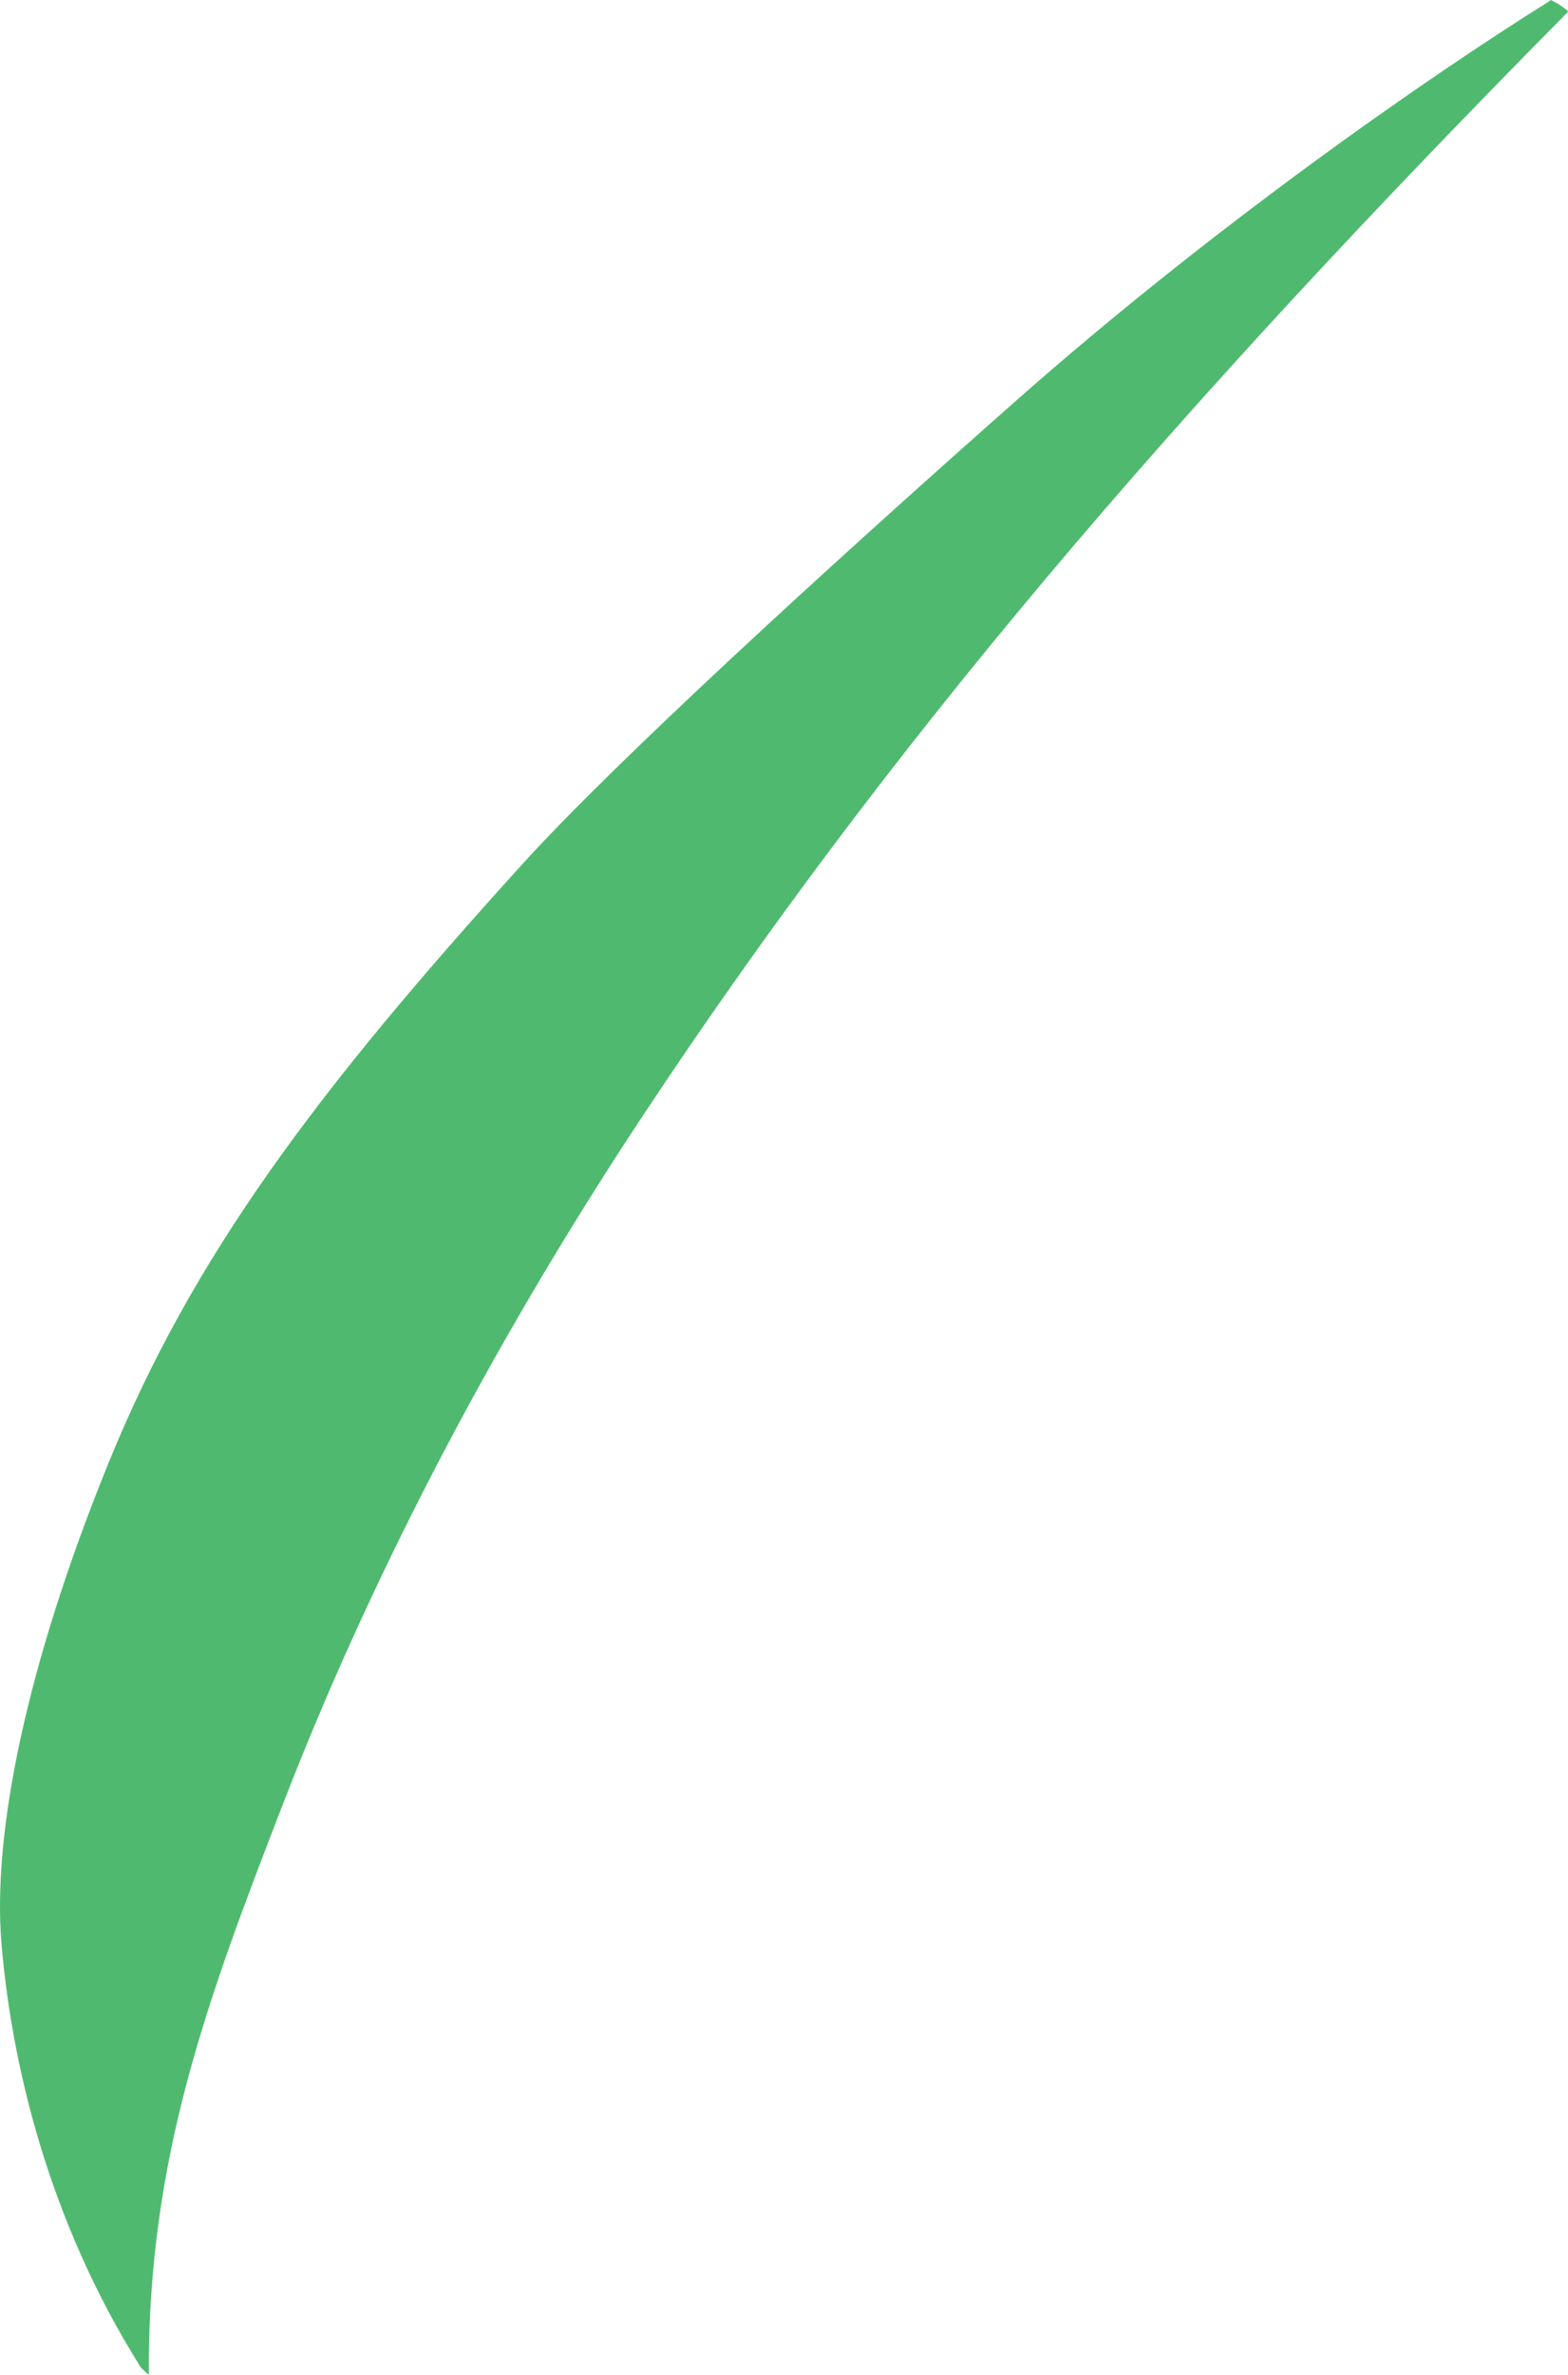 <?xml version="1.0" encoding="utf-8"?>
<!-- Generator: Adobe Illustrator 15.0.0, SVG Export Plug-In . SVG Version: 6.00 Build 0)  -->
<!DOCTYPE svg PUBLIC "-//W3C//DTD SVG 1.1//EN" "http://www.w3.org/Graphics/SVG/1.1/DTD/svg11.dtd">
<svg version="1.1" id="Layer_1" xmlns="http://www.w3.org/2000/svg" xmlns:xlink="http://www.w3.org/1999/xlink" x="0px" y="0px"
	 width="142.39px" height="215.57px" viewBox="0 0 142.39 215.57" enable-background="new 0 0 142.39 215.57" xml:space="preserve">
<path fill="#4FBA6F" d="M13.513,215.571c-0.108-19.729,5.38-34.231,12.199-51.863c7.396-19.129,18.187-40.56,32.643-62.401
	C80.454,67.914,106.076,37.78,142.362,1.104l0.025-0.094c-0.518-0.445-1.044-0.773-1.562-1.011l-0.117,0.103
	c-11.4,7.125-30.701,20.605-48.371,36.21C74.969,51.65,55.736,69.287,47.449,78.423c-18.541,20.437-29.931,35.506-37.622,54.437
	c-7.41,18.24-10.545,33.506-9.689,43.606c0.889,10.508,4.093,24.852,12.683,38.476L13.513,215.571z"/>
</svg>
